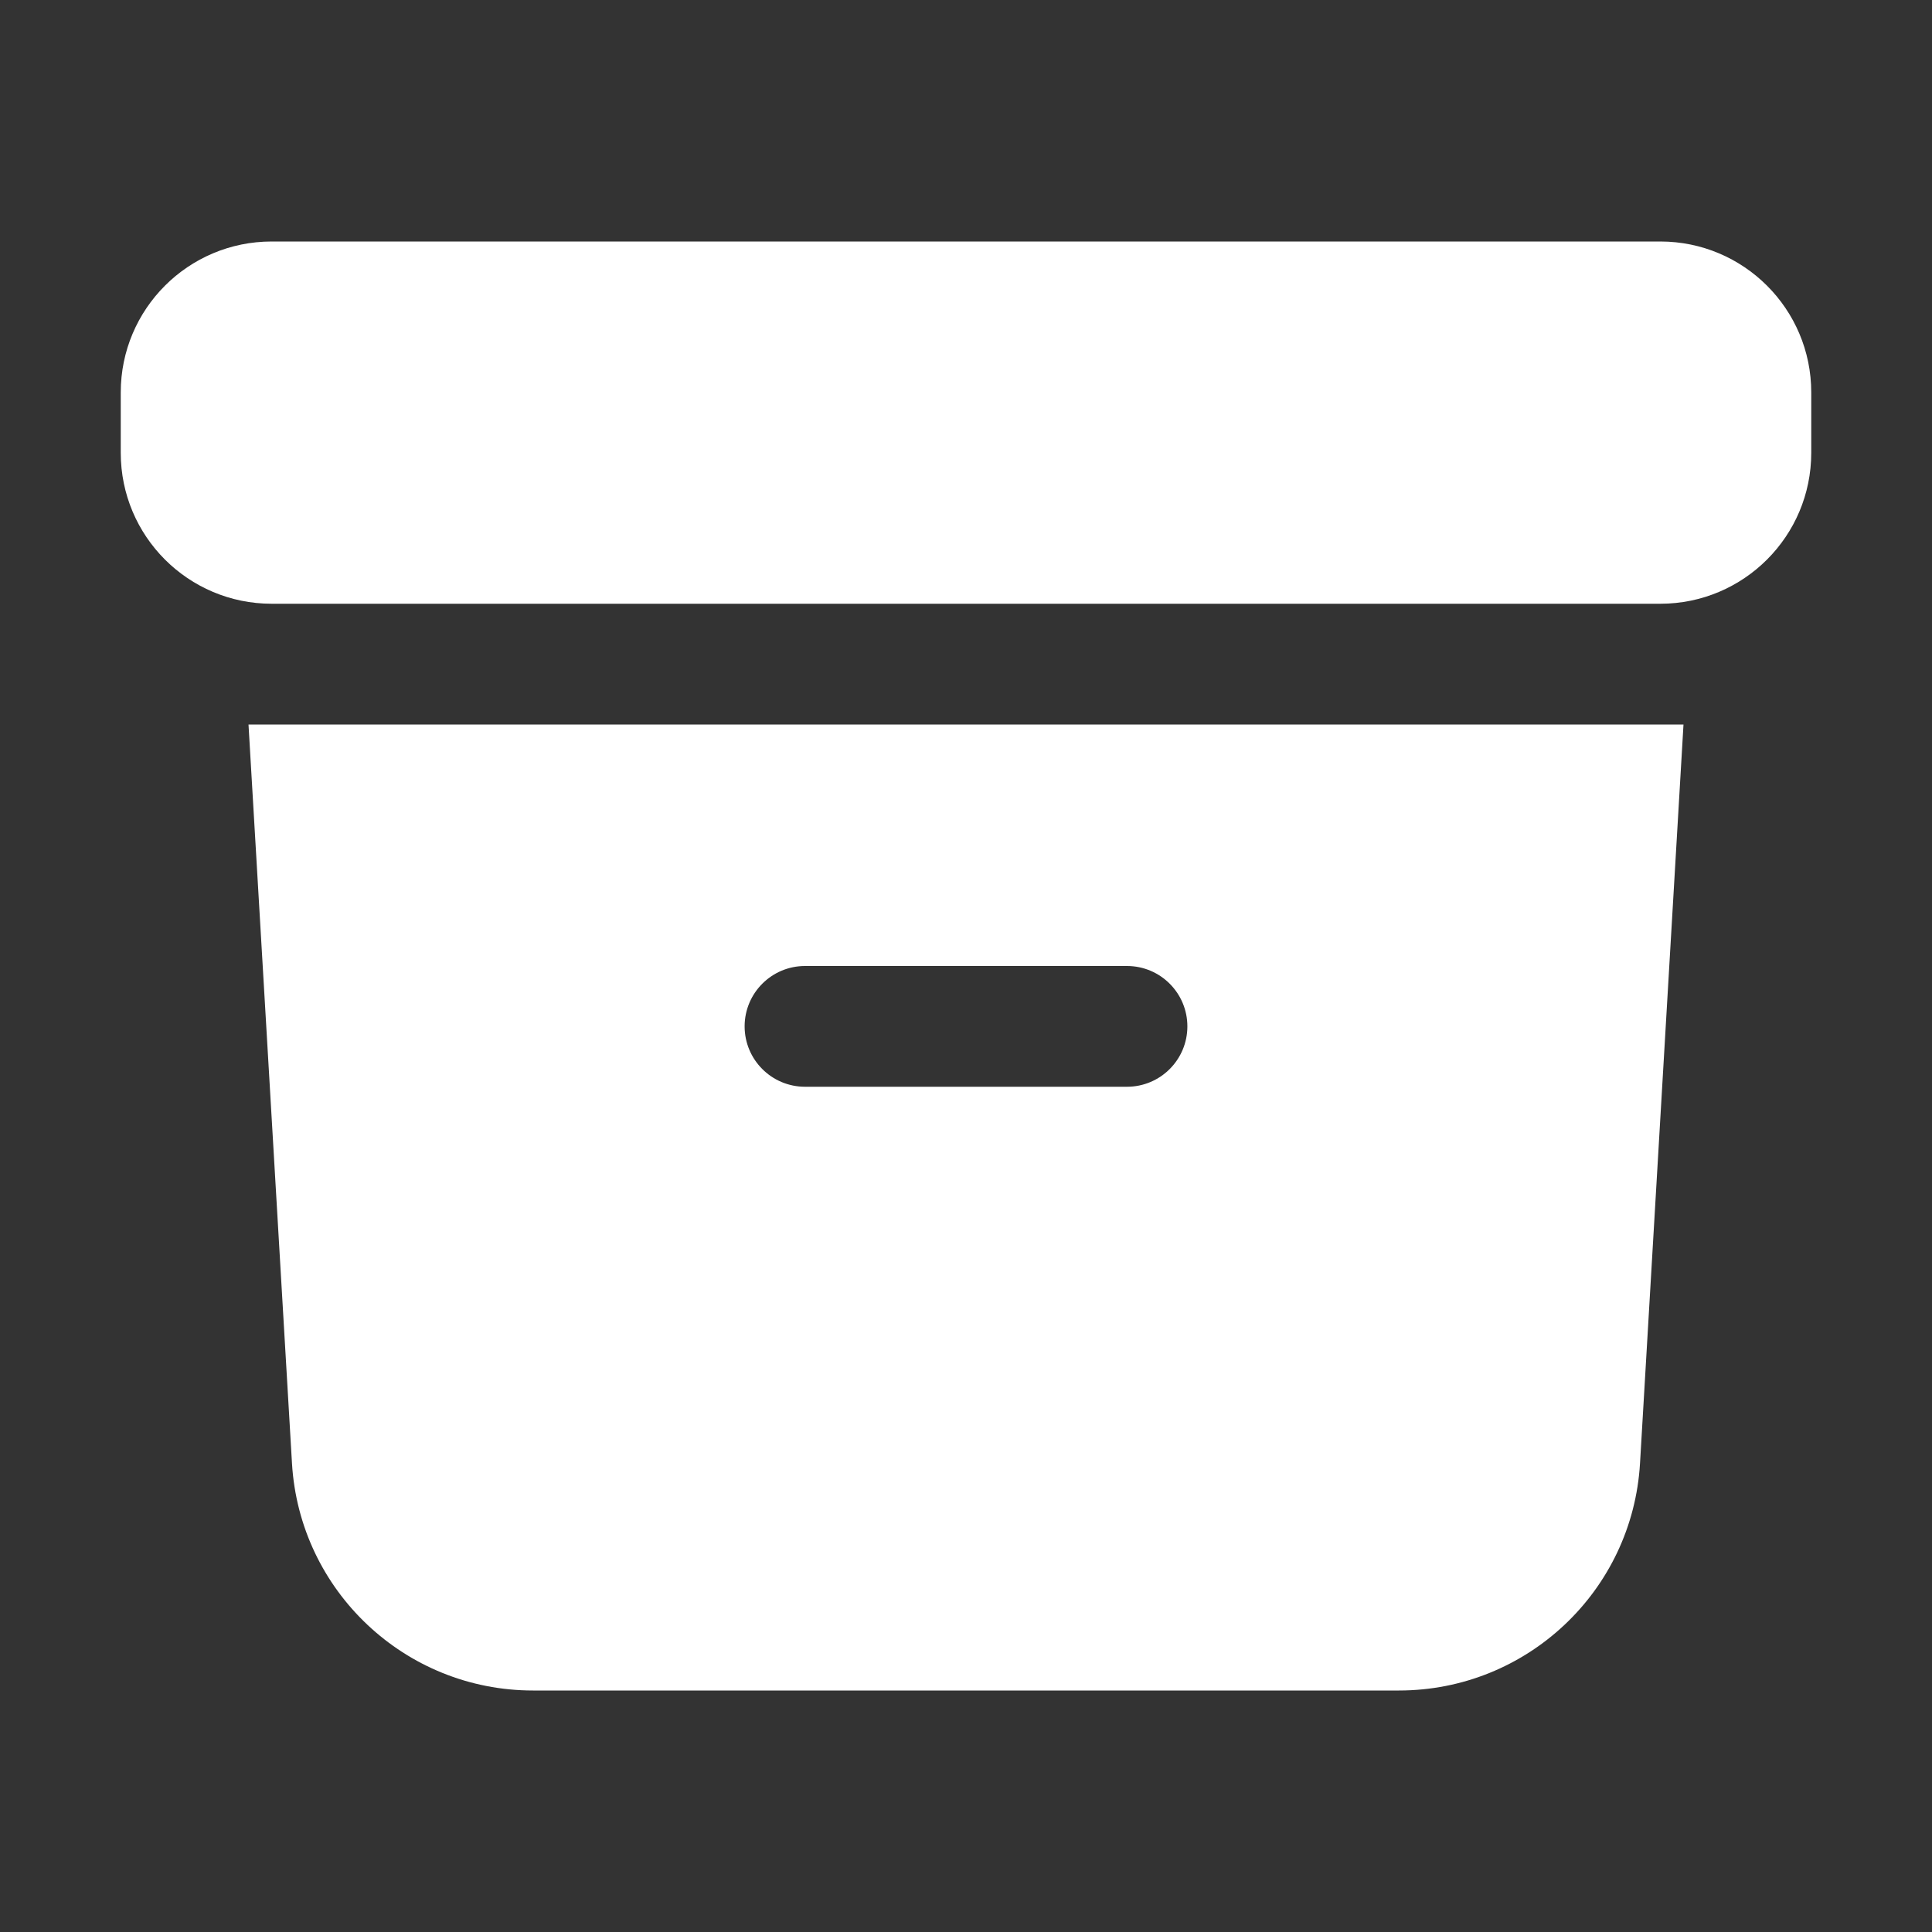 <svg viewBox="0 0 24 24"  xmlns="http://www.w3.org/2000/svg" fill="#FFFFFF">
<rect x="0" y="0" width="24" height="24" fill="#333333" stroke="none"/>
<path d="M3.375 3C2.339 3 1.5 3.839 1.5 4.875V5.625C1.5 6.661 2.339 7.5 3.375 7.5H20.625C21.66 7.5 22.5 6.661 22.5 5.625V4.875C22.5 3.839 21.66 3 20.625 3H3.375Z" />
<path fill-rule="evenodd" clip-rule="evenodd" d="M3.087 9L3.627 18.176C3.72 19.762 5.033 21 6.621 21H17.378C18.967 21 20.28 19.762 20.373 18.176L20.913 9H3.087ZM9.25 12.75C9.25 12.336 9.586 12 10 12H14C14.414 12 14.75 12.336 14.75 12.75C14.75 13.164 14.414 13.5 14 13.5H10C9.586 13.5 9.25 13.164 9.25 12.75Z" />
</svg>
